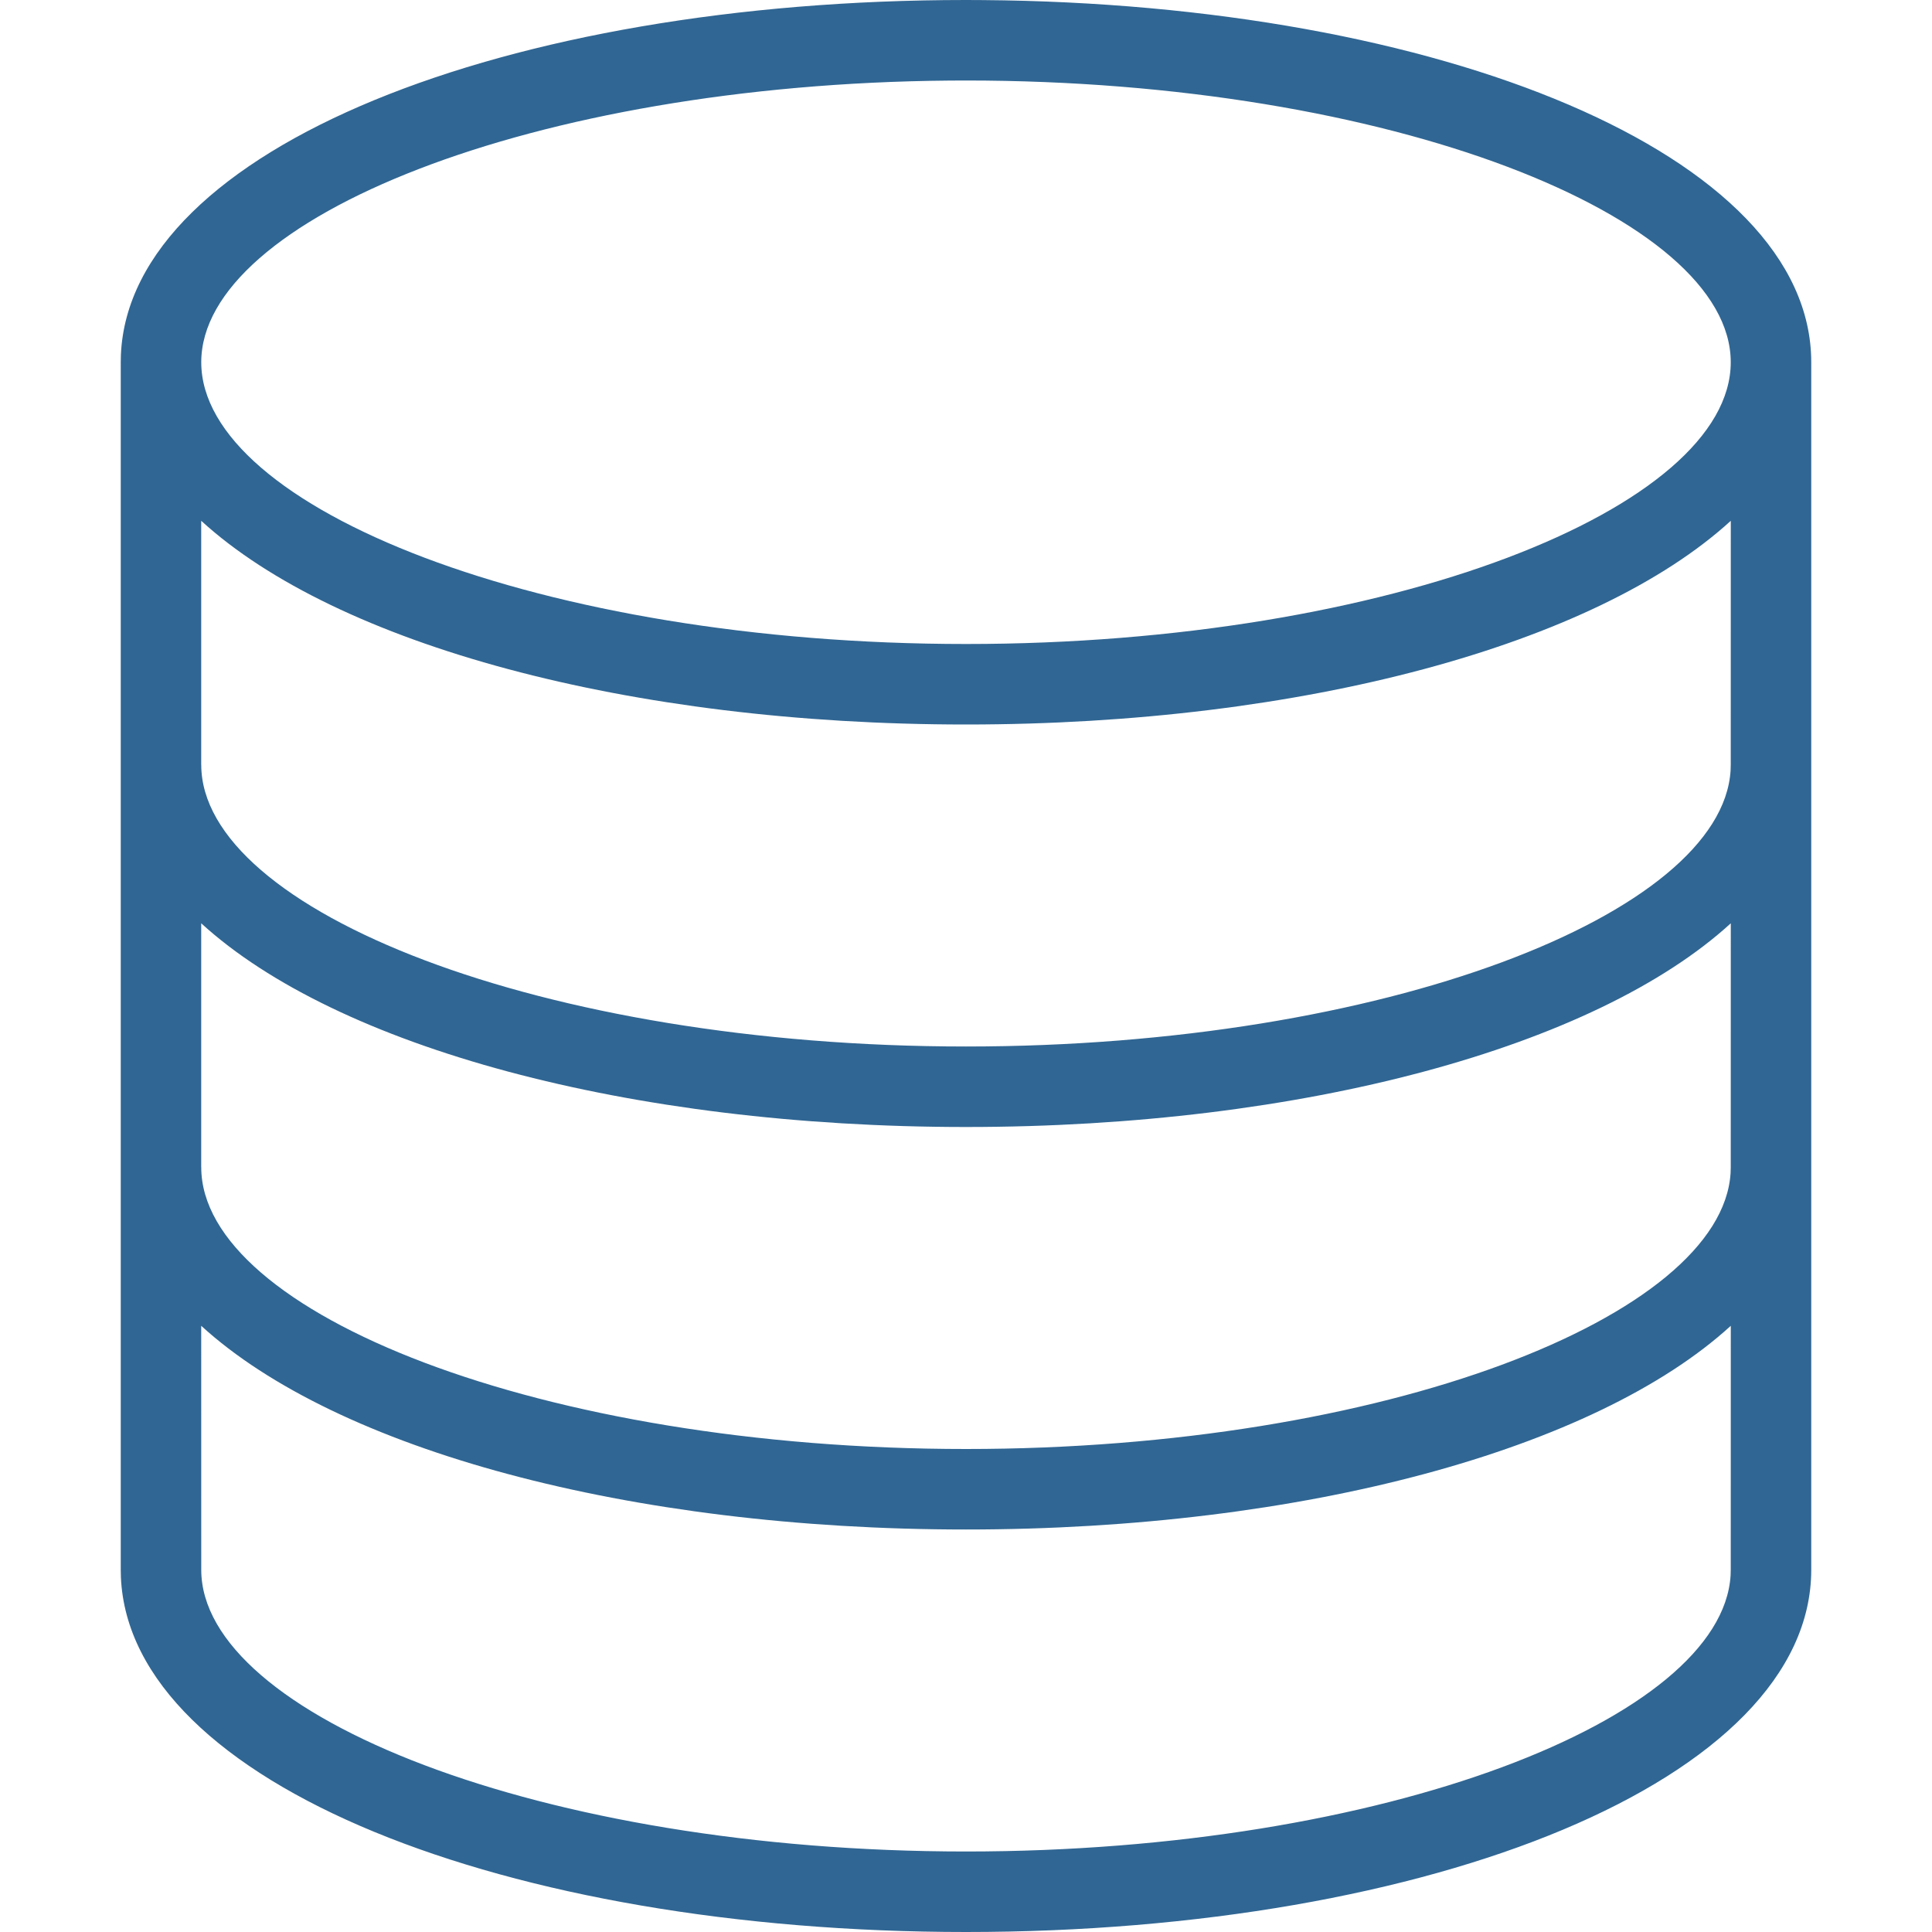 <?xml version="1.0" encoding="UTF-8"?>
<svg width="48px" height="48px" viewBox="0 0 48 48" version="1.1" xmlns="http://www.w3.org/2000/svg" xmlns:xlink="http://www.w3.org/1999/xlink">
    <!-- Generator: Sketch 63.1 (92452) - https://sketch.com -->
    <title>Logo/Technology/SQL@1x</title>
    <desc>Created with Sketch.</desc>
    <g id="Logo/Technology/SQL" stroke="none" stroke-width="1" fill="none" fill-rule="evenodd">
        <path d="M24,48 C12.585,48 3.225,44.31 3.004,39.186 L3,39 L3,9 L3.004,8.814 C3.225,3.69 12.585,0 24,0 L24,0 L24.412,0.002 C35.776,0.09 45,3.841 45,9 L45,9 L45,39 C45,44.221 35.552,48 24,48 Z M24,28 C15.632,28 8.368,26.017 4.999,22.939 L4.999,29 L5,29 C5,32.616 13.461,36 24,36 C34.398,36 42.774,32.705 42.996,29.144 L43,29 L43.001,22.939 C39.633,26.017 32.369,28 24,28 Z M4.999,12.939 L4.999,19 L5,19 C5,22.616 13.461,26 24,26 C34.398,26 42.774,22.705 42.996,19.144 L43,19 L43.001,12.939 C39.633,16.017 32.369,18 24,18 C15.631,18 8.367,16.017 4.999,12.939 Z M24,2 L23.58,2.002 C13.237,2.09 5,5.433 5,9 C5,12.616 13.461,16 24,16 C34.539,16 43,12.616 43,9 C43,5.384 34.539,2 24,2 L24,2 Z M24,38 C15.632,38 8.368,36.017 4.999,32.939 L5,39 L5,39 C5,42.616 13.461,46 24,46 C34.398,46 42.774,42.705 42.996,39.144 L43,39 L43.001,32.939 C39.633,36.017 32.369,38 24,38 Z" id="Combined-Shape" fill="#306693" fill-rule="nonzero"></path>
    </g>
</svg>